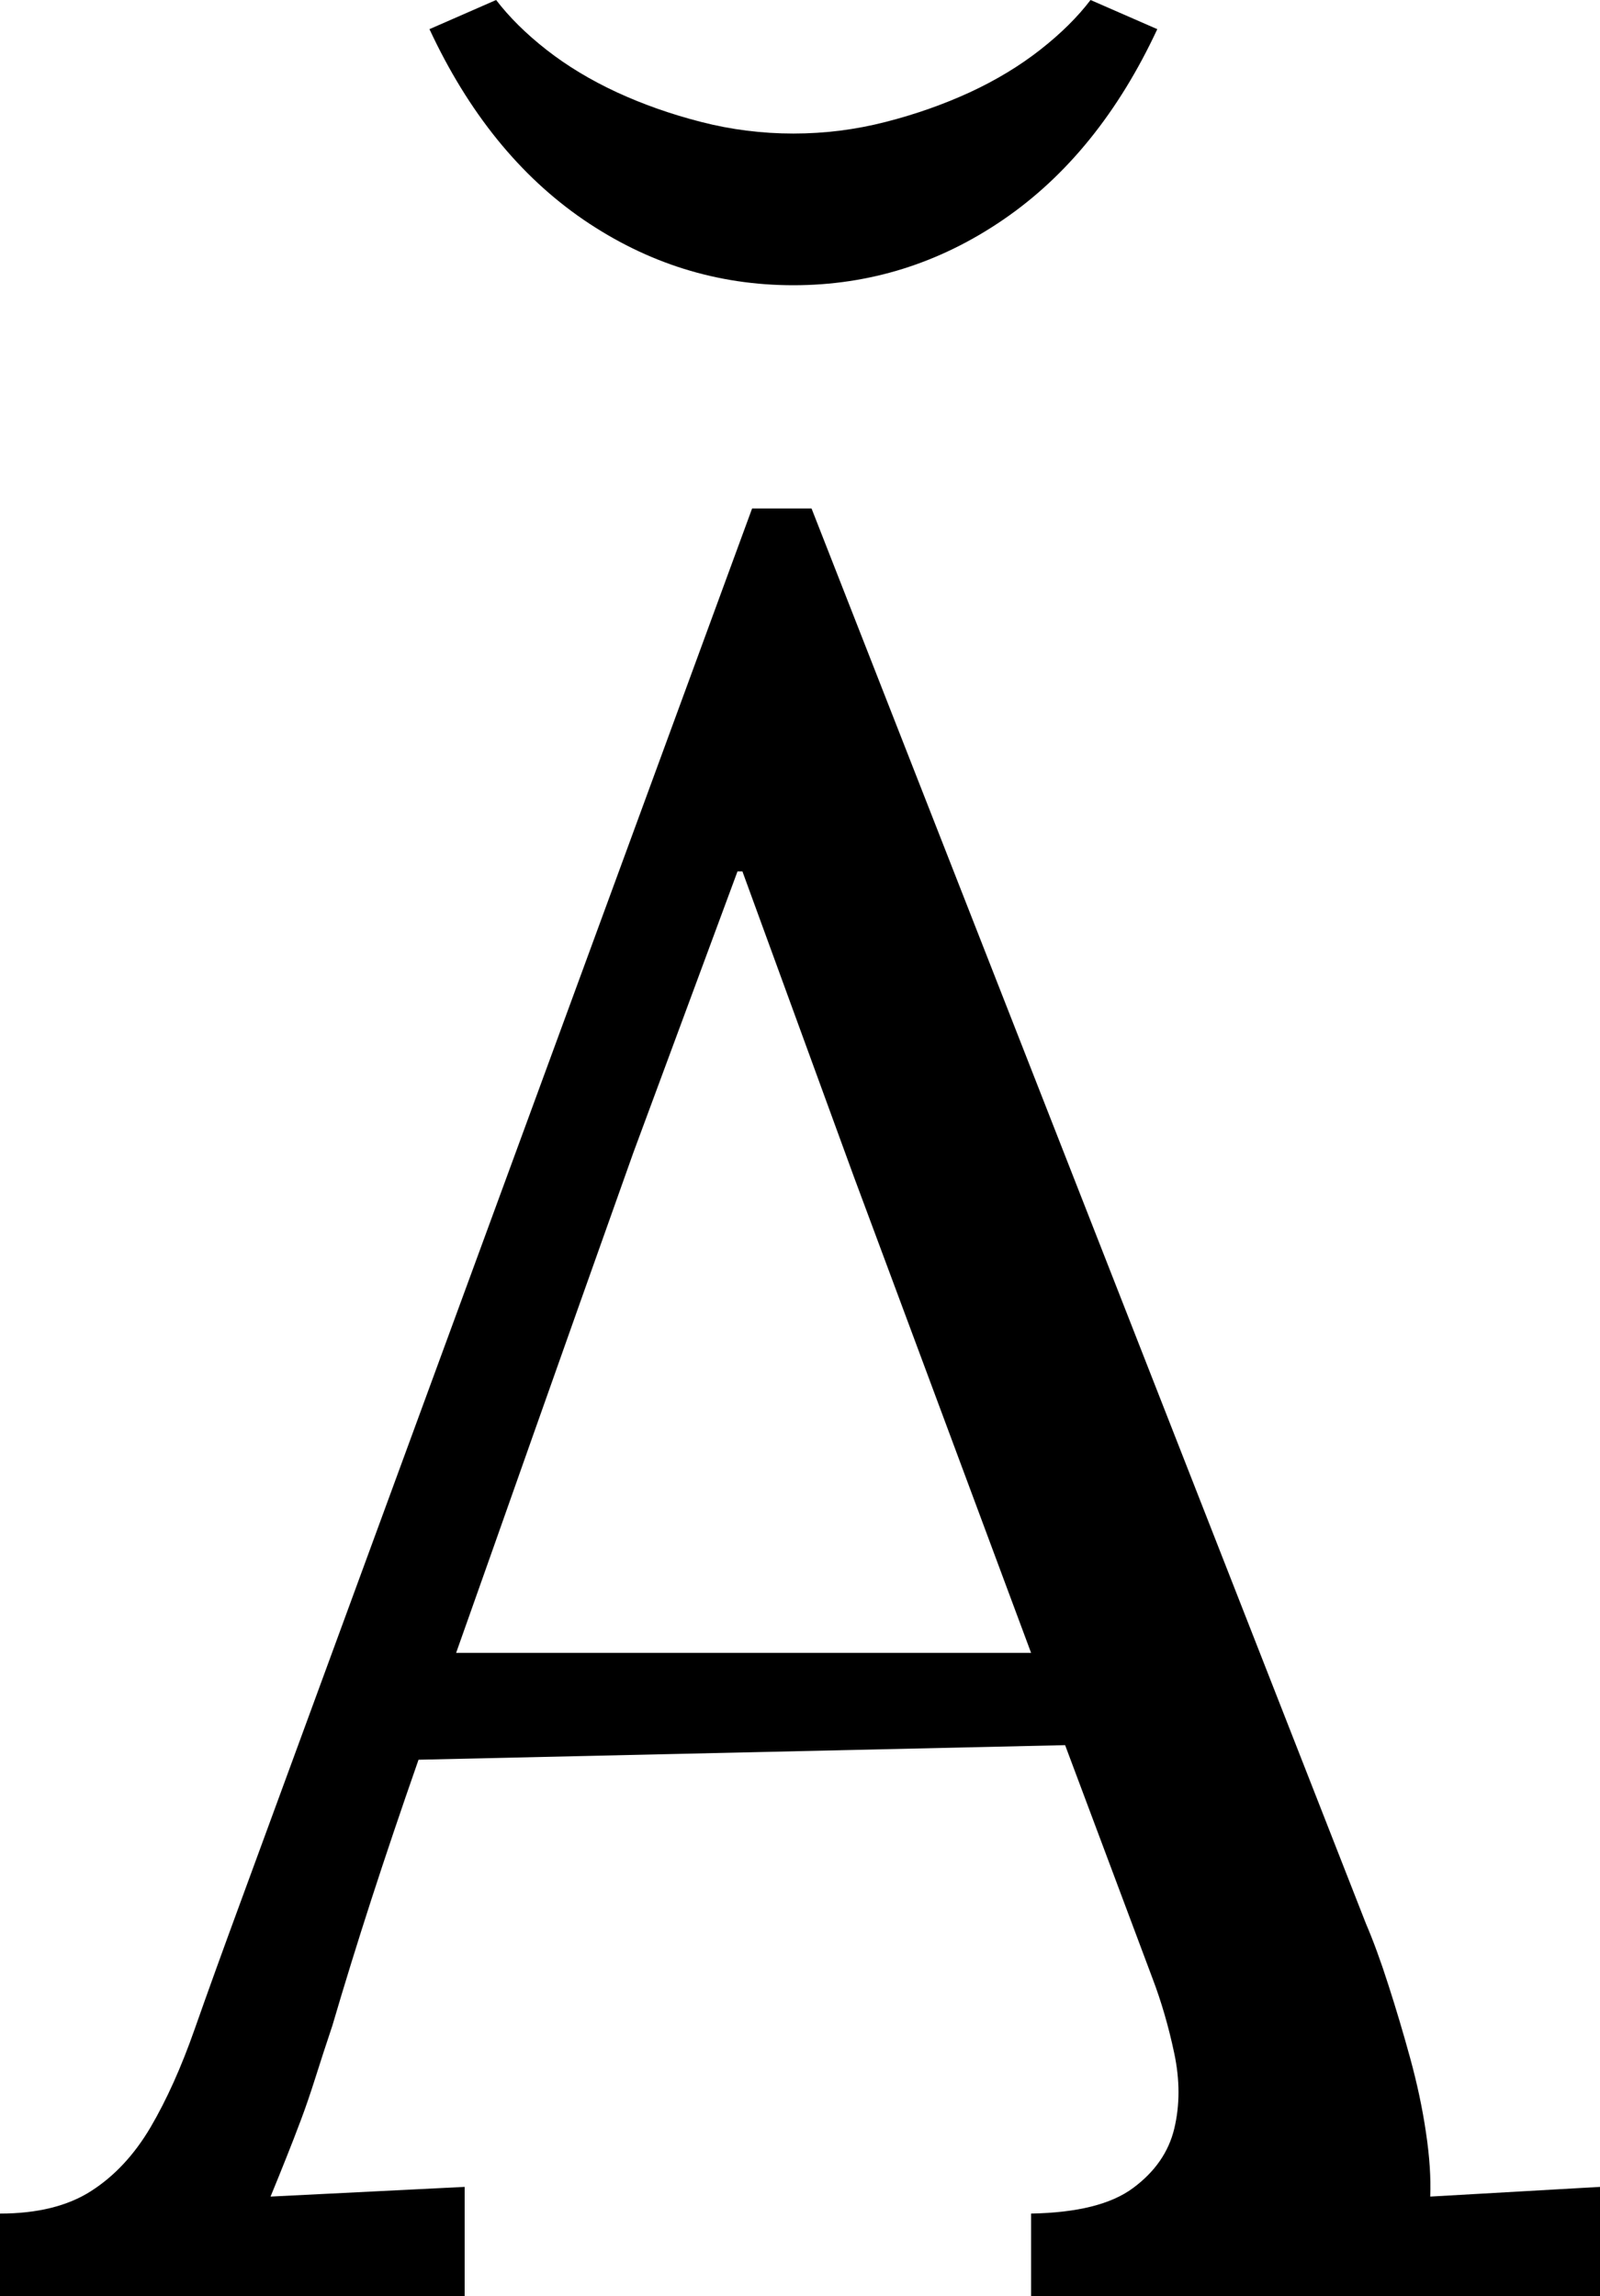 <svg width="19.321" height="27.715" viewBox="-0.176 -55.43 19.321 27.715" xmlns="http://www.w3.org/2000/svg"><path d="M3.838 -30.981C3.76 -30.747 3.691 -30.537 3.633 -30.352C3.574 -30.166 3.516 -29.995 3.457 -29.839C3.398 -29.683 3.34 -29.531 3.281 -29.385C3.223 -29.238 3.159 -29.082 3.091 -28.916L5.435 -29.033L5.435 -27.715L-0.176 -27.715L-0.176 -28.711C0.273 -28.711 0.64 -28.801 0.923 -28.982C1.206 -29.163 1.445 -29.419 1.641 -29.751C1.836 -30.083 2.014 -30.479 2.175 -30.938C2.336 -31.396 2.52 -31.904 2.725 -32.461L8.906 -49.292L9.624 -49.292L16.318 -32.212C16.406 -32.007 16.497 -31.76 16.589 -31.472C16.682 -31.184 16.77 -30.889 16.853 -30.586C16.936 -30.283 17 -29.985 17.043 -29.692C17.087 -29.399 17.104 -29.141 17.095 -28.916L19.146 -29.033L19.146 -27.715L12.275 -27.715L12.275 -28.711C12.832 -28.721 13.242 -28.823 13.506 -29.019C13.77 -29.214 13.936 -29.453 14.004 -29.736C14.072 -30.02 14.072 -30.322 14.004 -30.645C13.936 -30.967 13.848 -31.27 13.74 -31.553L12.686 -34.365L4.878 -34.189C4.663 -33.574 4.473 -33.01 4.307 -32.498C4.141 -31.985 3.984 -31.479 3.838 -30.981ZM7.471 -41.514C7.012 -40.225 6.609 -39.089 6.262 -38.108C5.916 -37.126 5.605 -36.25 5.332 -35.479L12.275 -35.479L10.137 -41.221L8.789 -44.912L8.73 -44.912ZM13.799 -55.078C13.33 -54.072 12.71 -53.306 11.938 -52.778C11.167 -52.251 10.322 -51.987 9.404 -51.987C8.486 -51.987 7.642 -52.251 6.87 -52.778C6.099 -53.306 5.479 -54.072 5.01 -55.078L5.815 -55.43C5.972 -55.225 6.174 -55.024 6.423 -54.829C6.672 -54.634 6.956 -54.463 7.273 -54.316C7.59 -54.17 7.93 -54.05 8.291 -53.958C8.652 -53.865 9.023 -53.818 9.404 -53.818C9.785 -53.818 10.156 -53.865 10.518 -53.958C10.879 -54.05 11.218 -54.17 11.536 -54.316C11.853 -54.463 12.136 -54.634 12.385 -54.829C12.634 -55.024 12.837 -55.225 12.993 -55.43ZM13.799 -55.078"></path></svg>